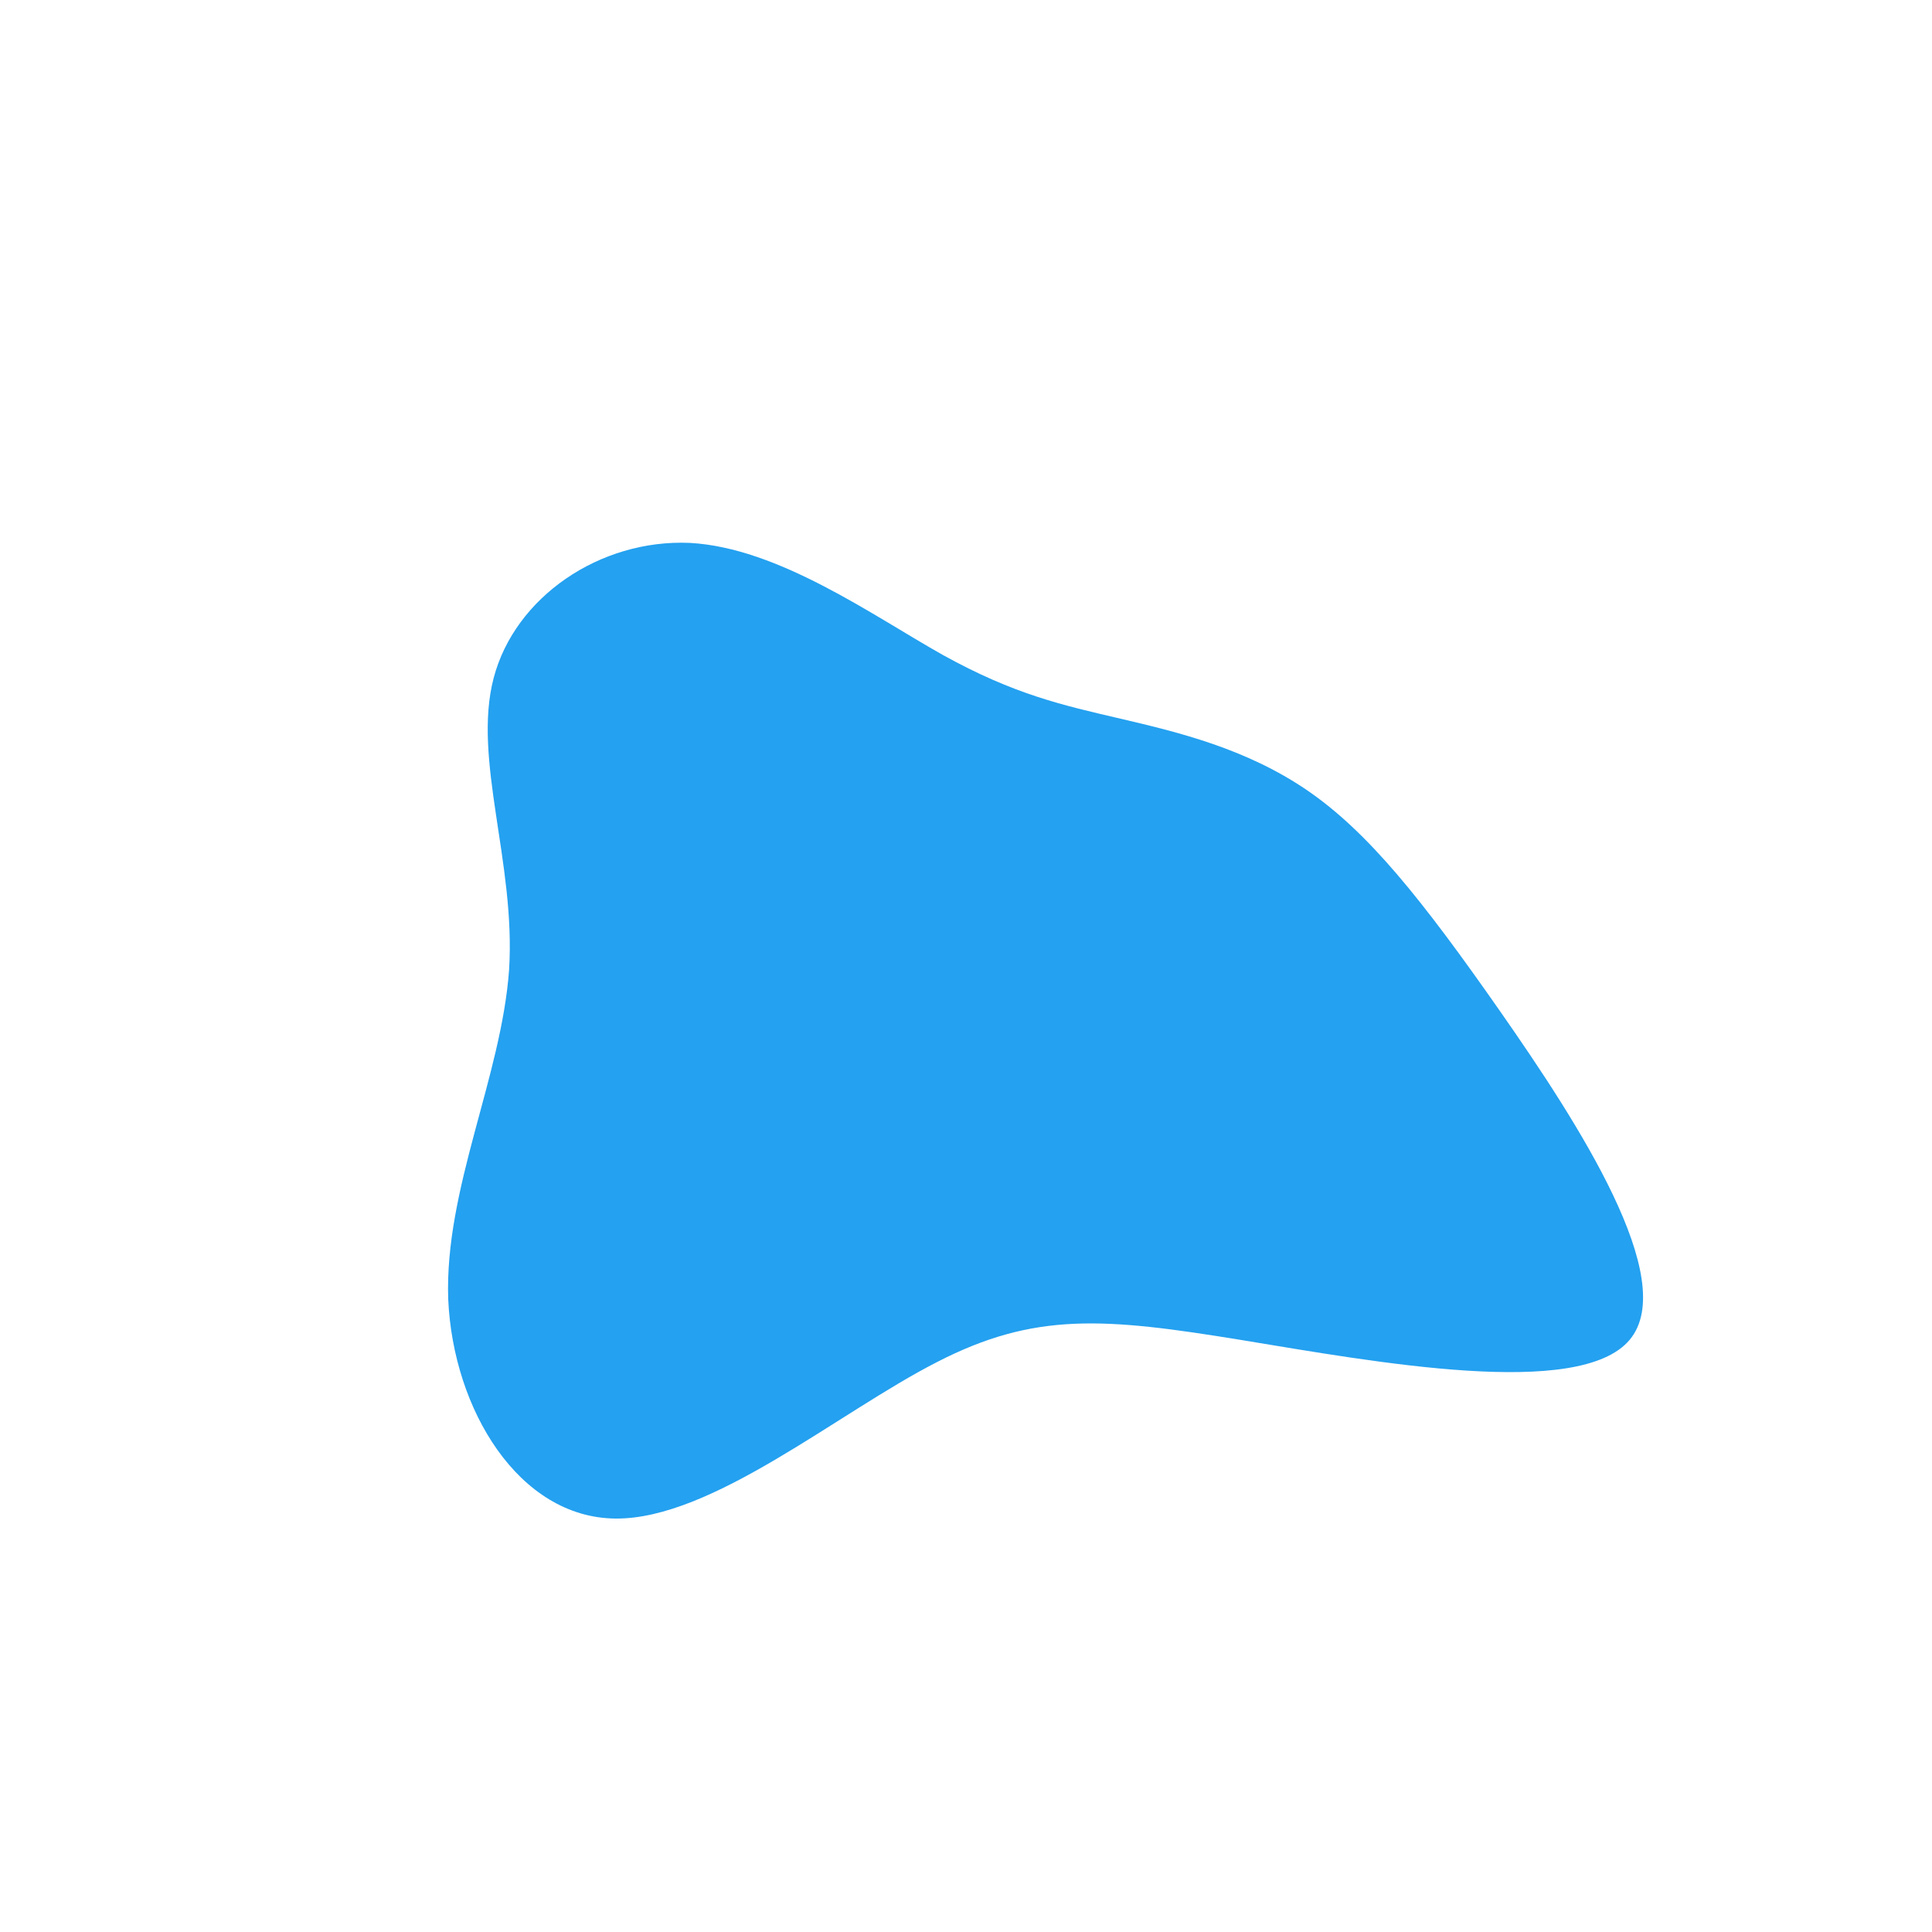 <?xml version="1.0" standalone="no"?>
<svg viewBox="0 0 200 200" xmlns="http://www.w3.org/2000/svg" height="512"  width="512">
  <path fill="#24A1f0" d="M16,-25.6C22,-24.2,29,-22.5,35.3,-18.2C41.6,-13.9,47.2,-6.9,55.3,4.7C63.4,16.3,73.9,32.5,68.7,38.7C63.5,44.9,42.4,41,28.4,38.7C14.3,36.4,7.1,35.8,-3,41C-13.2,46.2,-26.3,57.3,-36.3,57.2C-46.3,57.1,-53.1,45.9,-53.6,34.5C-54,23.1,-48.1,11.5,-47.3,0.4C-46.6,-10.7,-51.1,-21.4,-48.9,-29.8C-46.7,-38.2,-37.9,-44.2,-28.6,-43.8C-19.4,-43.3,-9.7,-36.3,-2.4,-32.2C5,-28.1,10,-27,16,-25.6Z" transform="translate(100 100)" />
</svg>
